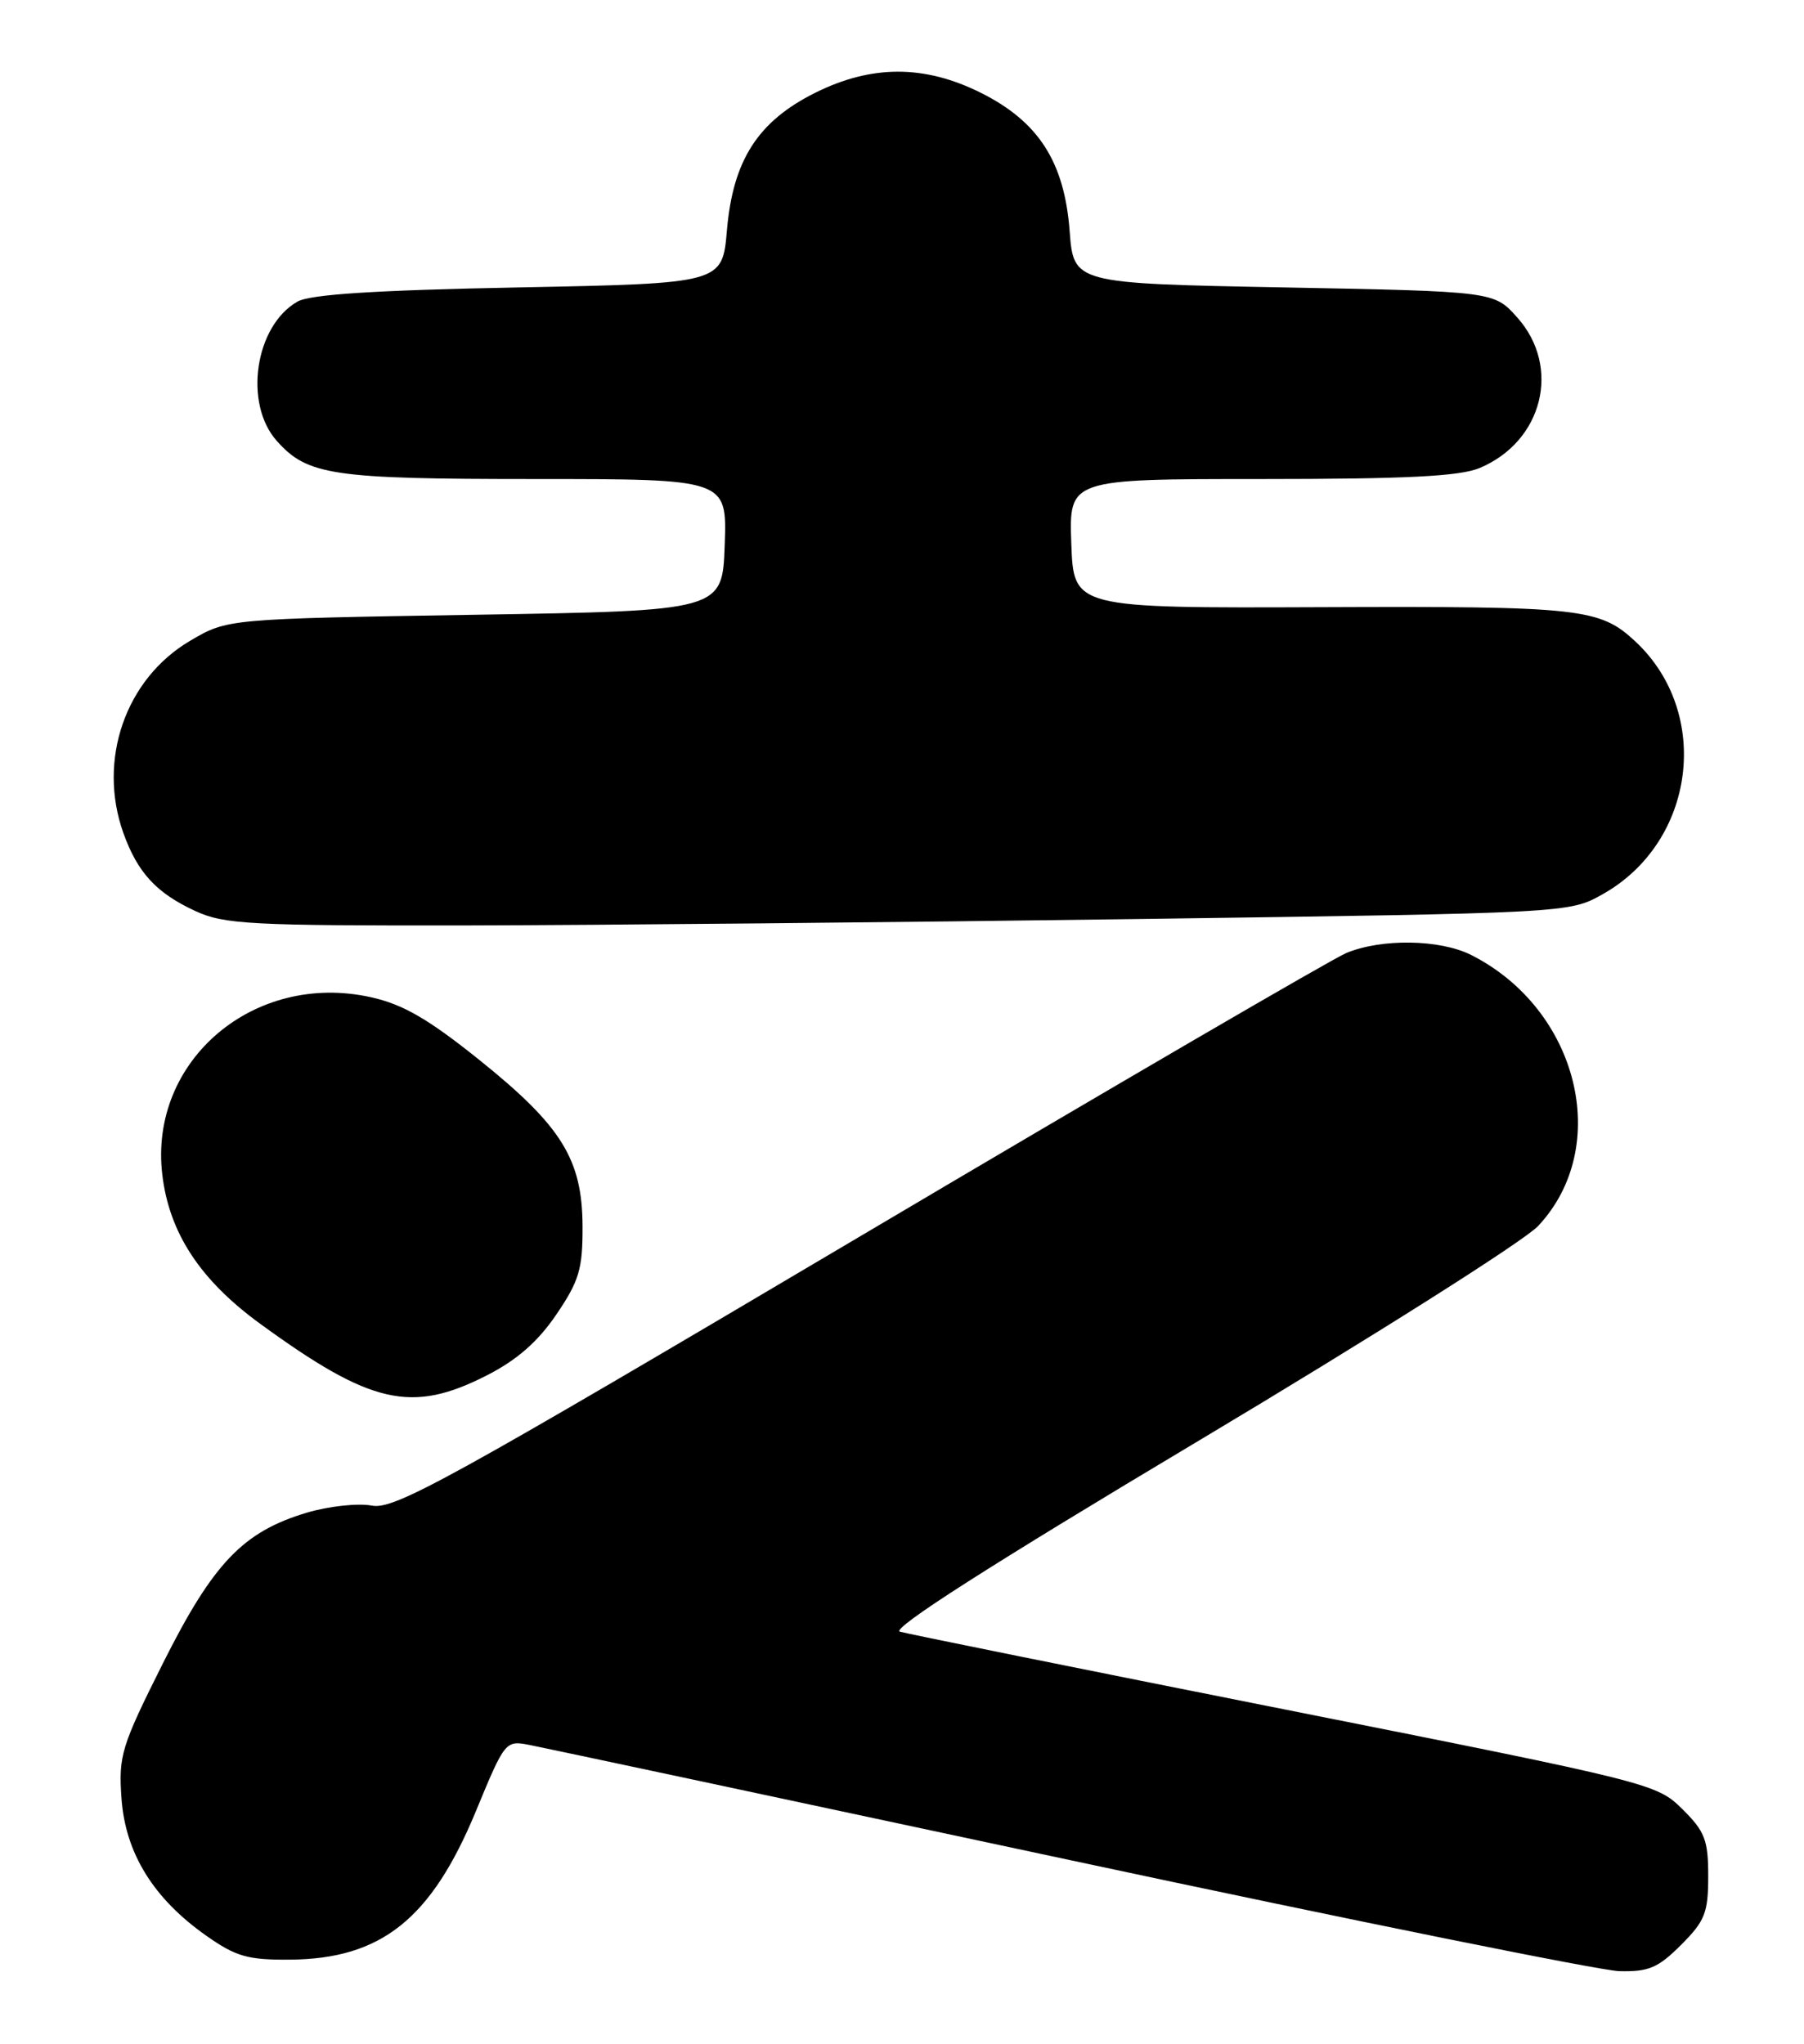 <?xml version="1.0" encoding="UTF-8" standalone="no"?>
<!DOCTYPE svg PUBLIC "-//W3C//DTD SVG 1.1//EN" "http://www.w3.org/Graphics/SVG/1.1/DTD/svg11.dtd" >
<svg xmlns="http://www.w3.org/2000/svg" xmlns:xlink="http://www.w3.org/1999/xlink" version="1.1" viewBox="0 0 226 256">
 <g >
 <path fill="currentColor"
d=" M 210.60 243.60 C 213.59 240.61 214.00 239.58 214.00 235.00 C 214.00 230.46 213.59 229.39 210.75 226.58 C 207.54 223.41 206.88 223.24 161.00 214.12 C 135.43 209.04 113.71 204.65 112.74 204.37 C 111.56 204.03 124.02 196.06 150.24 180.41 C 171.83 167.51 190.94 155.43 192.69 153.56 C 202.01 143.63 197.75 126.40 184.30 119.61 C 180.38 117.64 173.07 117.53 168.65 119.37 C 166.85 120.13 139.36 136.14 107.57 154.96 C 55.96 185.51 49.42 189.11 46.59 188.58 C 44.84 188.25 41.18 188.65 38.45 189.46 C 30.45 191.85 26.72 195.75 20.42 208.31 C 15.19 218.75 14.84 219.89 15.22 225.26 C 15.71 232.12 19.23 237.81 25.87 242.47 C 29.57 245.07 31.05 245.49 36.34 245.45 C 47.77 245.35 54.02 240.36 59.60 226.90 C 63.28 218.00 63.31 217.97 66.40 218.57 C 68.10 218.90 98.52 225.38 134.00 232.97 C 169.48 240.56 200.46 246.82 202.85 246.89 C 206.54 246.98 207.71 246.49 210.60 243.60 Z  M 61.02 172.25 C 64.78 170.33 67.40 168.03 69.70 164.64 C 72.55 160.44 73.00 158.95 72.98 153.64 C 72.96 145.23 70.38 141.05 60.09 132.79 C 53.67 127.64 50.52 125.81 46.50 124.91 C 31.84 121.63 18.64 132.84 20.33 147.11 C 21.19 154.42 25.07 160.33 32.60 165.81 C 46.51 175.94 51.57 177.08 61.02 172.25 Z  M 142.55 115.11 C 196.59 114.36 196.59 114.36 200.78 112.00 C 212.42 105.46 214.49 89.29 204.85 80.32 C 200.40 76.18 198.01 75.92 165.59 76.05 C 134.50 76.17 134.50 76.17 134.21 68.08 C 133.92 60.00 133.92 60.00 157.99 60.00 C 176.19 60.00 182.87 59.66 185.36 58.62 C 193.28 55.31 195.62 45.97 190.08 39.77 C 187.17 36.50 187.17 36.50 160.83 36.00 C 134.50 35.50 134.50 35.50 134.00 28.92 C 133.34 20.26 130.10 15.23 122.87 11.62 C 115.81 8.10 109.19 8.10 102.13 11.62 C 94.95 15.20 91.83 20.06 91.07 28.81 C 90.50 35.50 90.50 35.50 65.00 36.00 C 46.93 36.35 38.85 36.87 37.26 37.78 C 31.94 40.82 30.50 50.53 34.67 55.22 C 38.52 59.54 41.61 60.00 67.01 60.00 C 91.08 60.00 91.08 60.00 90.79 68.25 C 90.50 76.50 90.50 76.50 59.50 77.00 C 28.50 77.51 28.50 77.51 23.85 80.24 C 15.73 85.00 12.19 95.17 15.45 104.32 C 17.23 109.30 19.60 111.87 24.50 114.12 C 28.11 115.78 31.45 115.95 58.50 115.91 C 75.00 115.88 112.82 115.52 142.55 115.11 Z "/>
</g>
</svg>